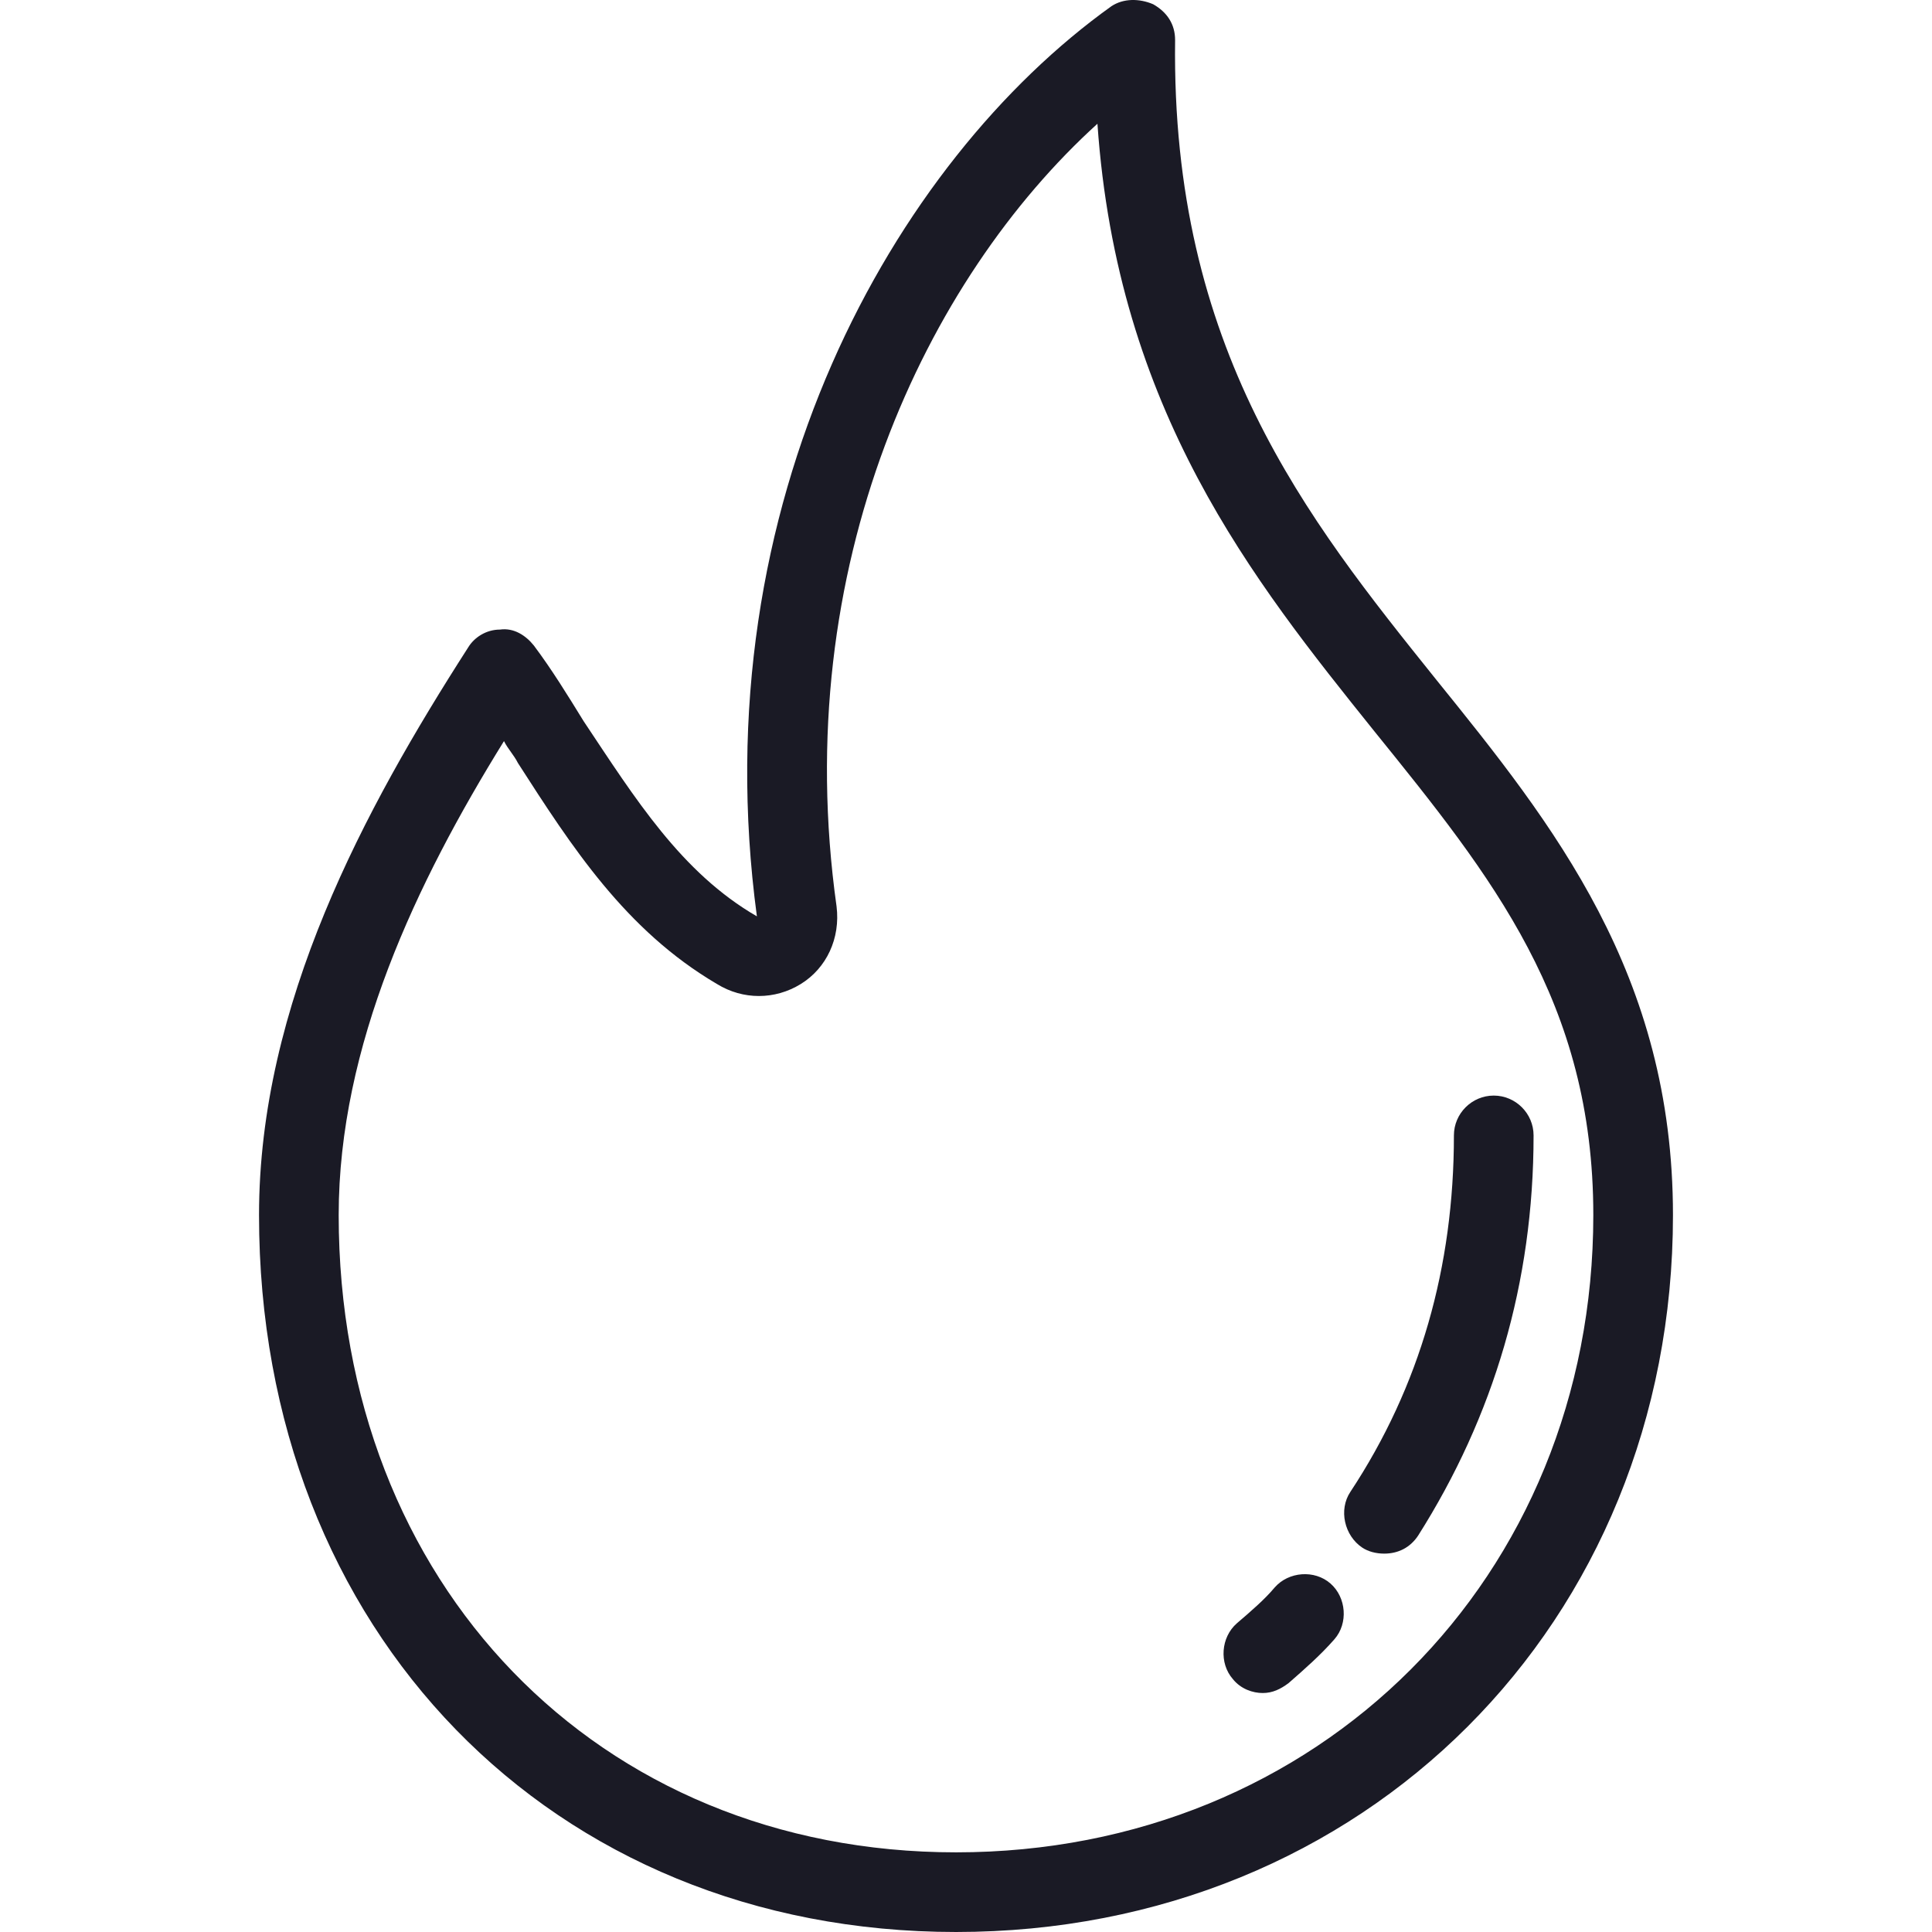 <svg xmlns="http://www.w3.org/2000/svg" xml:space="preserve" width="74" height="74" fill="#1A1A25" viewBox="0 0 388.055 388.055"><path d="M288.428 136.455c-26-32.4-53.2-66.4-52.4-128.4 0-3.2-1.6-5.6-4.4-7.2-2.8-1.2-6-1.2-8.4.4-43.6 31.2-82.4 99.6-71.2 182.8-15.2-8.8-24.4-23.6-34.8-39.2-3.2-5.2-6.4-10.4-10-15.2-1.6-2-4-3.6-6.8-3.2-2.8 0-5.2 1.6-6.4 3.6-20.8 32.4-42 71.6-42 114 0 83.6 58.8 144 140 144 82 0 144-62 144-144 0-48.4-24-78.4-47.6-107.6zm-96.4 235.6c-72 0-124-54-124-128 0-34 15.6-66.8 33.2-95.2.8 1.6 2 2.8 2.8 4.4 10.8 16.8 21.6 33.6 40 44.4 5.2 3.2 11.6 3.2 16.8 0 5.2-3.2 8-9.2 7.2-15.6-9.6-68.4 18-126 52.4-157.2 4 57.6 31.2 91.6 55.6 122 23.6 29.2 44 54.4 44 97.2 0 72.8-55.2 128-128 128z"/><path d="M300.028 220.055c-4.4 0-8 3.6-8 8 0 26.4-6.8 50.4-20.8 71.6-2.4 3.6-1.2 8.8 2.4 11.2 1.2.8 2.8 1.2 4.4 1.2 2.8 0 5.2-1.2 6.8-3.6 15.2-24 23.2-50.8 23.2-80.4 0-4.4-3.6-8-8-8zM267.228 318.055c-3.2-2.8-8.4-2.4-11.2.8-2 2.4-4.8 4.8-7.6 7.2-3.2 2.8-3.6 8-.8 11.2 1.6 2 4 2.8 6 2.8s3.6-.8 5.2-2c3.2-2.8 6.4-5.6 9.2-8.8 2.8-3.2 2.4-8.4-.8-11.2z"/></svg>